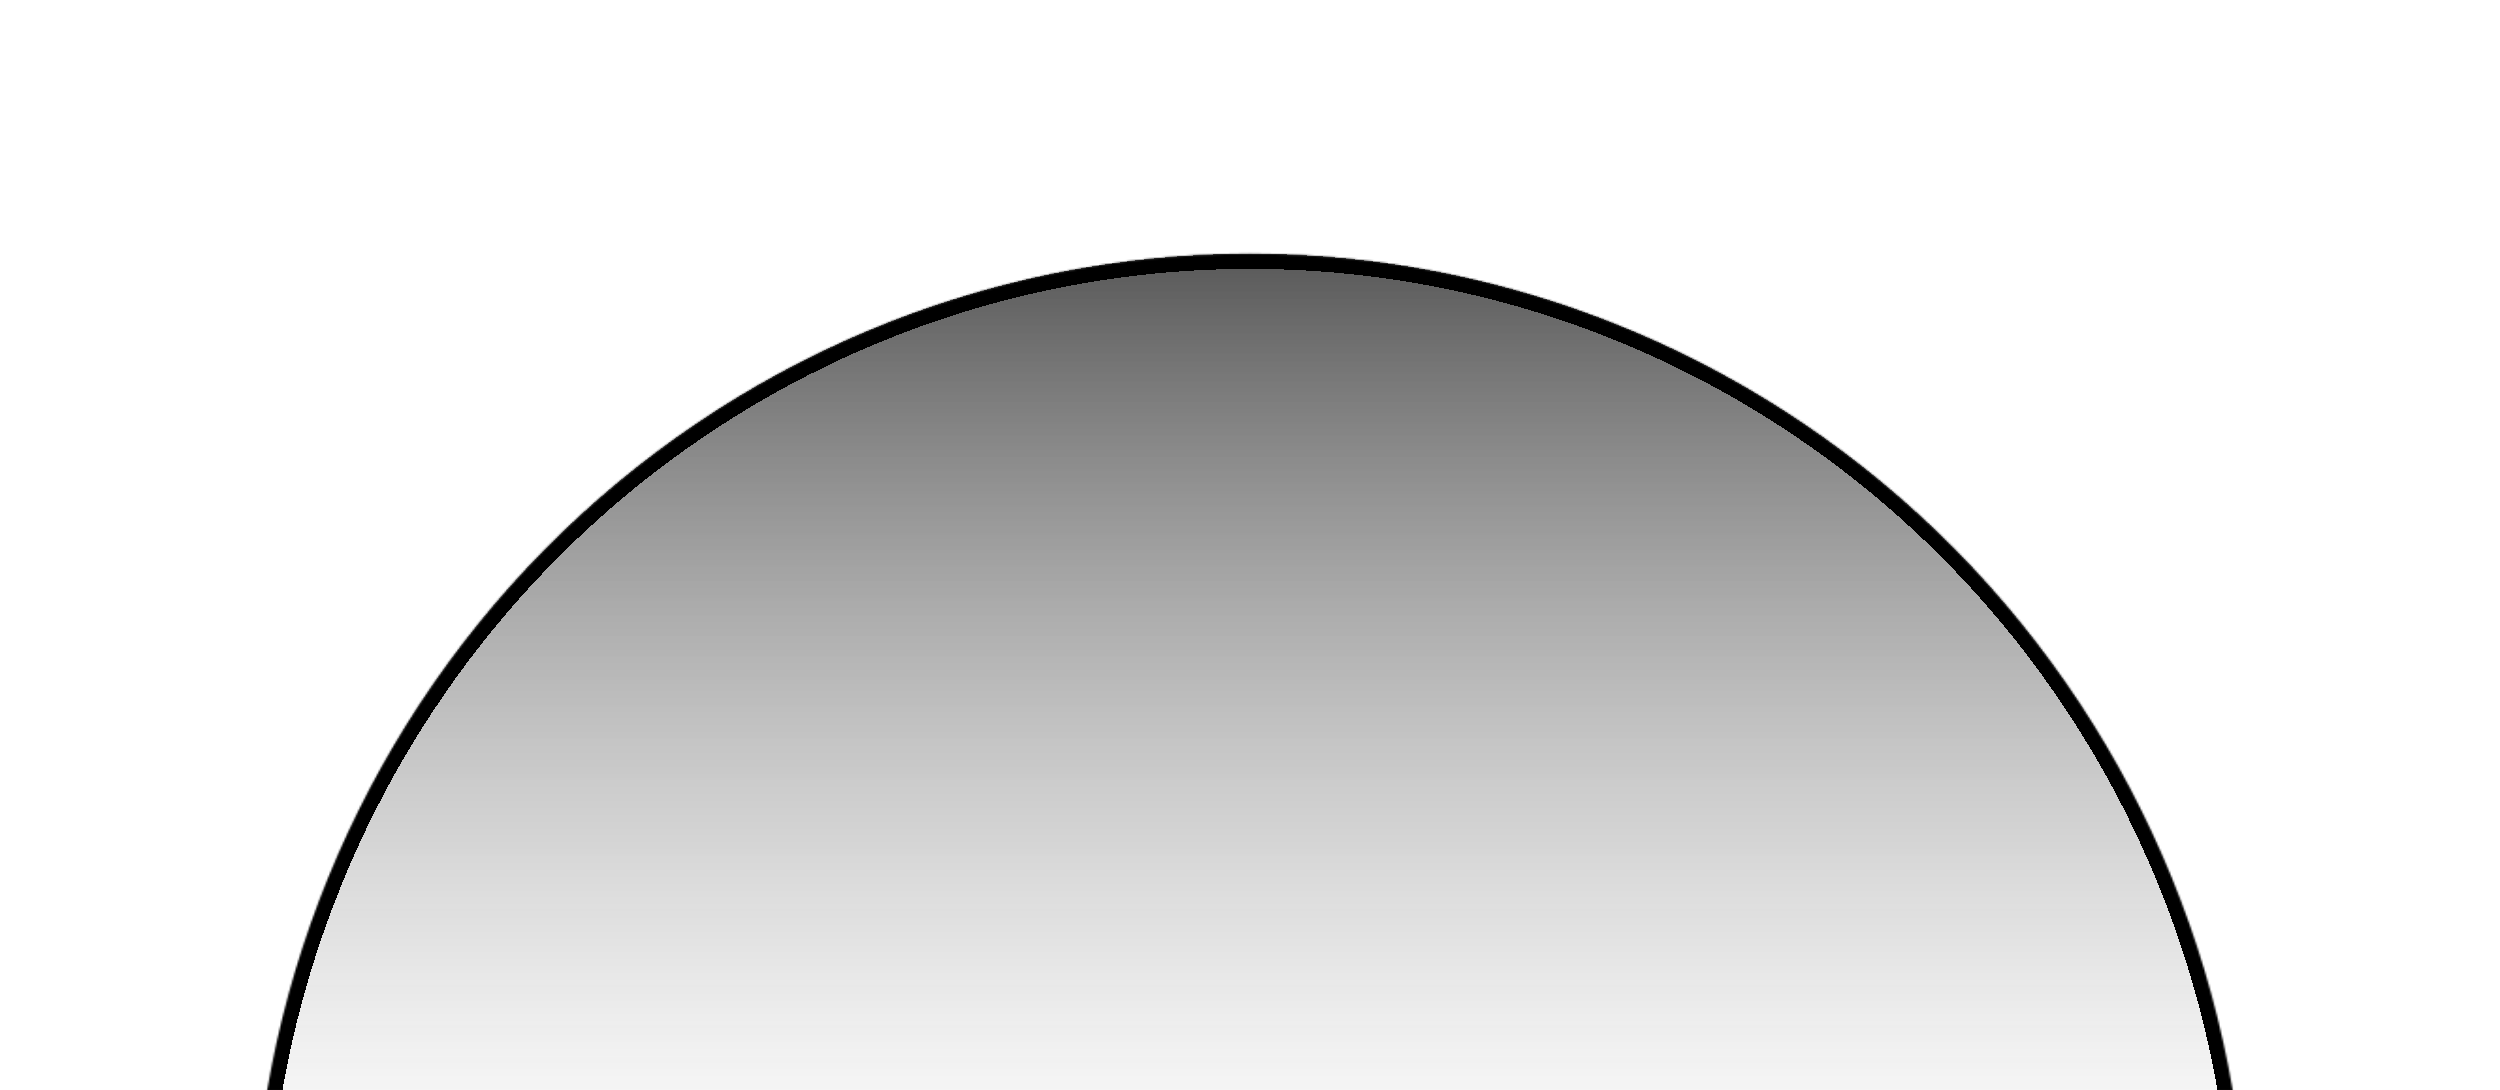 <svg width="1328" height="579" viewBox="0 0 1328 579" fill="none" xmlns="http://www.w3.org/2000/svg">
<g filter="url(#filter0_d_307_122)">
<mask id="path-1-inside-1_307_122" fill="white">
<path d="M1070.96 630.592C1070.96 488.234 1015.13 351.706 915.735 251.044C816.344 150.382 681.542 93.83 540.982 93.83C400.422 93.83 265.619 150.382 166.228 251.044C66.837 351.706 11 488.234 11 630.592L540.982 630.592H1070.96Z"/>
</mask>
<path d="M1070.96 630.592C1070.96 488.234 1015.13 351.706 915.735 251.044C816.344 150.382 681.542 93.83 540.982 93.83C400.422 93.83 265.619 150.382 166.228 251.044C66.837 351.706 11 488.234 11 630.592L540.982 630.592H1070.96Z" fill="url(#paint0_linear_307_122)" shape-rendering="crispEdges"/>
<path d="M1070.96 630.592C1070.96 488.234 1015.13 351.706 915.735 251.044C816.344 150.382 681.542 93.83 540.982 93.83C400.422 93.83 265.619 150.382 166.228 251.044C66.837 351.706 11 488.234 11 630.592L540.982 630.592H1070.96Z" stroke="black" stroke-width="16" shape-rendering="crispEdges" mask="url(#path-1-inside-1_307_122)"/>
</g>
<defs>
<filter id="filter0_d_307_122" x="0" y="0.83" width="1327.96" height="804.762" filterUnits="userSpaceOnUse" color-interpolation-filters="sRGB">
<feFlood flood-opacity="0" result="BackgroundImageFix"/>
<feColorMatrix in="SourceAlpha" type="matrix" values="0 0 0 0 0 0 0 0 0 0 0 0 0 0 0 0 0 0 127 0" result="hardAlpha"/>
<feMorphology radius="17" operator="dilate" in="SourceAlpha" result="effect1_dropShadow_307_122"/>
<feOffset dx="123" dy="41"/>
<feGaussianBlur stdDeviation="58.5"/>
<feComposite in2="hardAlpha" operator="out"/>
<feColorMatrix type="matrix" values="0 0 0 0 0.208 0 0 0 0 0.322 0 0 0 0 0.475 0 0 0 1 0"/>
<feBlend mode="normal" in2="BackgroundImageFix" result="effect1_dropShadow_307_122"/>
<feBlend mode="normal" in="SourceGraphic" in2="effect1_dropShadow_307_122" result="shape"/>
</filter>
<linearGradient id="paint0_linear_307_122" x1="540.982" y1="93.83" x2="540.982" y2="1167.35" gradientUnits="userSpaceOnUse">
<stop stop-color="#585858"/>
<stop offset="0.469" stop-color="white" stop-opacity="0.46"/>
</linearGradient>
</defs>
</svg>
